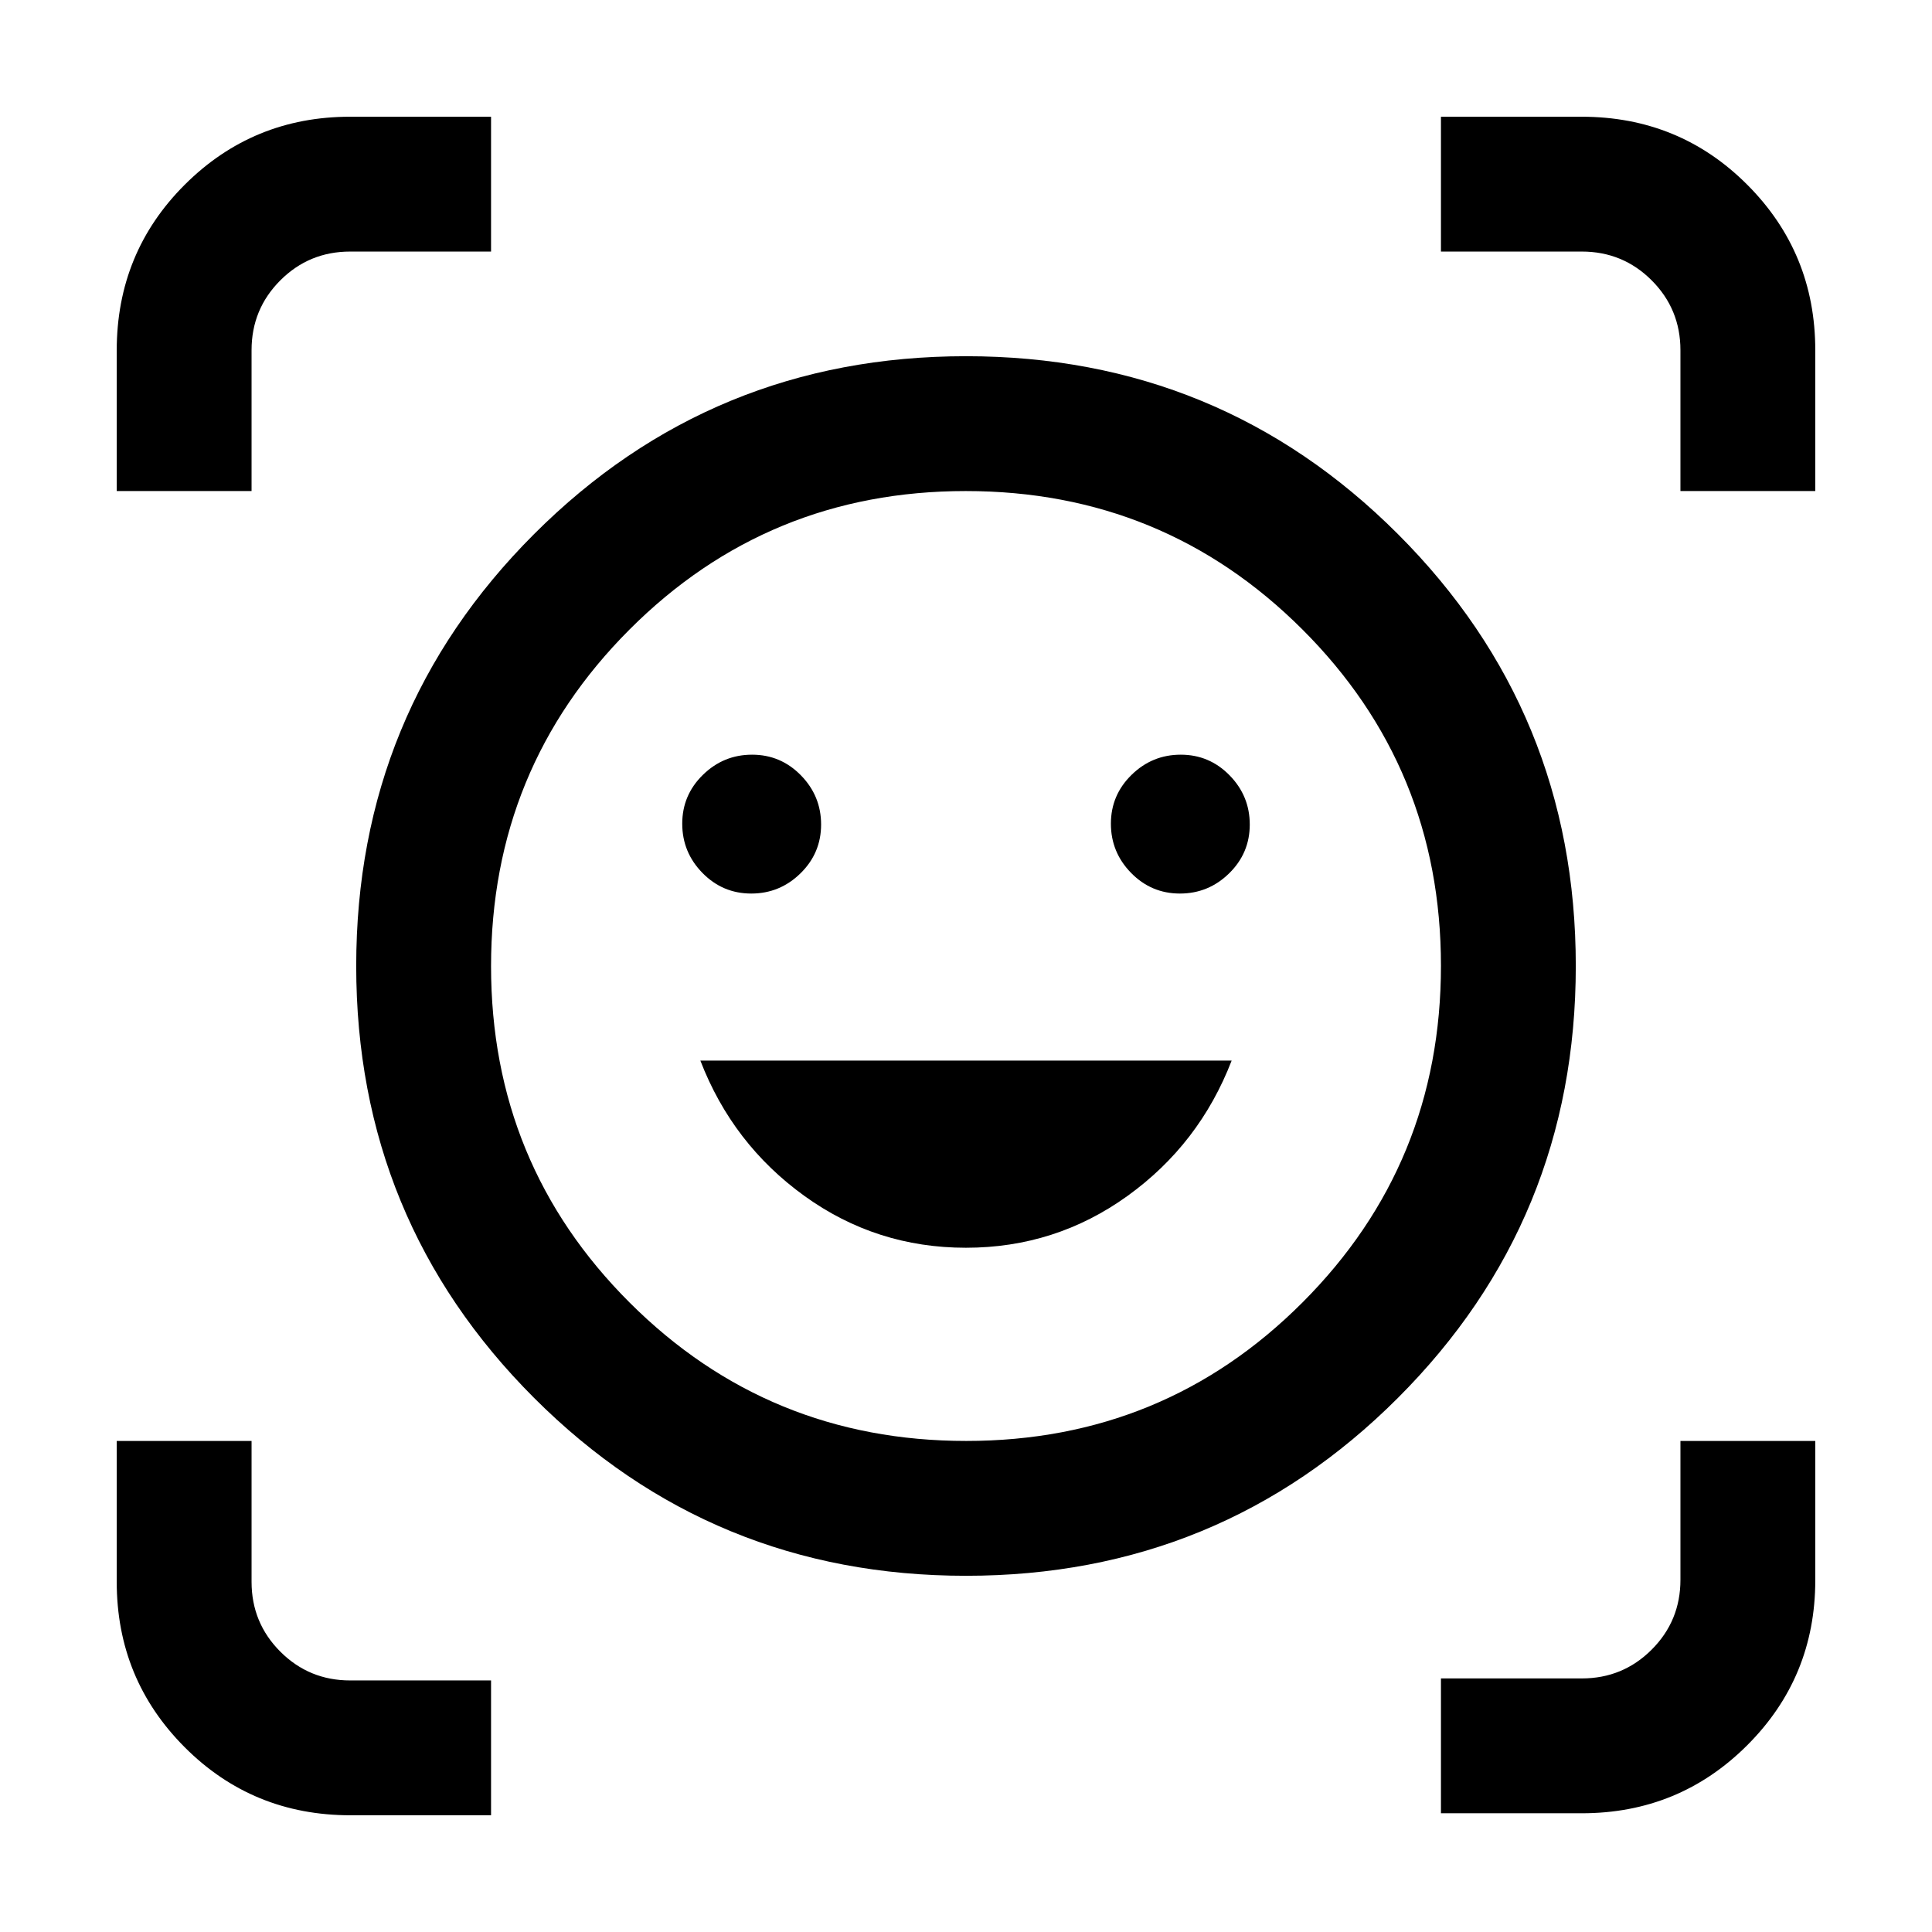 <svg xmlns="http://www.w3.org/2000/svg" height="20" viewBox="0 -960 960 960" width="20"><path d="M480-783q126.231 0 214.616 88.384Q783-606.231 783-480q0 126.231-88.384 214.616Q606.231-177 480-177q-126.231 0-214.616-88.384Q177-353.769 177-480q0-126.231 88.384-214.616Q353.769-783 480-783Zm.118 539q98.382 0 167.132-68.868Q716-381.735 716-480.118q0-98.382-68.868-167.132Q578.265-716 479.882-716q-98.382 0-167.132 68.868Q244-578.265 244-479.882q0 98.382 68.868 167.132Q381.735-244 480.118-244Zm-.165-96q44.547 0 80.297-25.75T612-433H348q16 41.5 51.703 67.25Q435.407-340 479.953-340ZM339-550.711q0 14.211 10.039 24.461 10.04 10.25 24.25 10.25 14.211 0 24.461-10.039 10.25-10.04 10.25-24.25 0-14.211-10.039-24.461-10.04-10.25-24.25-10.25-14.211 0-24.461 10.039-10.25 10.04-10.25 24.25Zm213 0q0 14.211 10.039 24.461 10.04 10.25 24.25 10.25 14.211 0 24.461-10.039 10.25-10.04 10.25-24.25 0-14.211-10.039-24.461-10.04-10.25-24.25-10.25-14.211 0-24.461 10.039-10.25 10.04-10.25 24.25ZM58-716v-69.846q0-48.654 33.833-82.404Q125.667-902 174-902h70v67h-70q-20.4 0-34.7 14.3Q125-806.4 125-786v70H58ZM174.154-58Q125.5-58 91.75-91.833 58-125.667 58-174v-70h67v70q0 20.4 14.3 34.7Q153.6-125 174-125h70v67h-69.846ZM716-59v-67h70q20.4 0 34.7-14.3Q835-154.6 835-175v-69h67v69.2q0 48.25-33.833 82.025Q834.333-59 786-59h-70Zm119-657v-70q0-20.4-14.3-34.7Q806.4-835 786-835h-70v-67h69.846q48.654 0 82.404 33.833Q902-834.333 902-786v70h-67ZM480-480Z"/></svg>